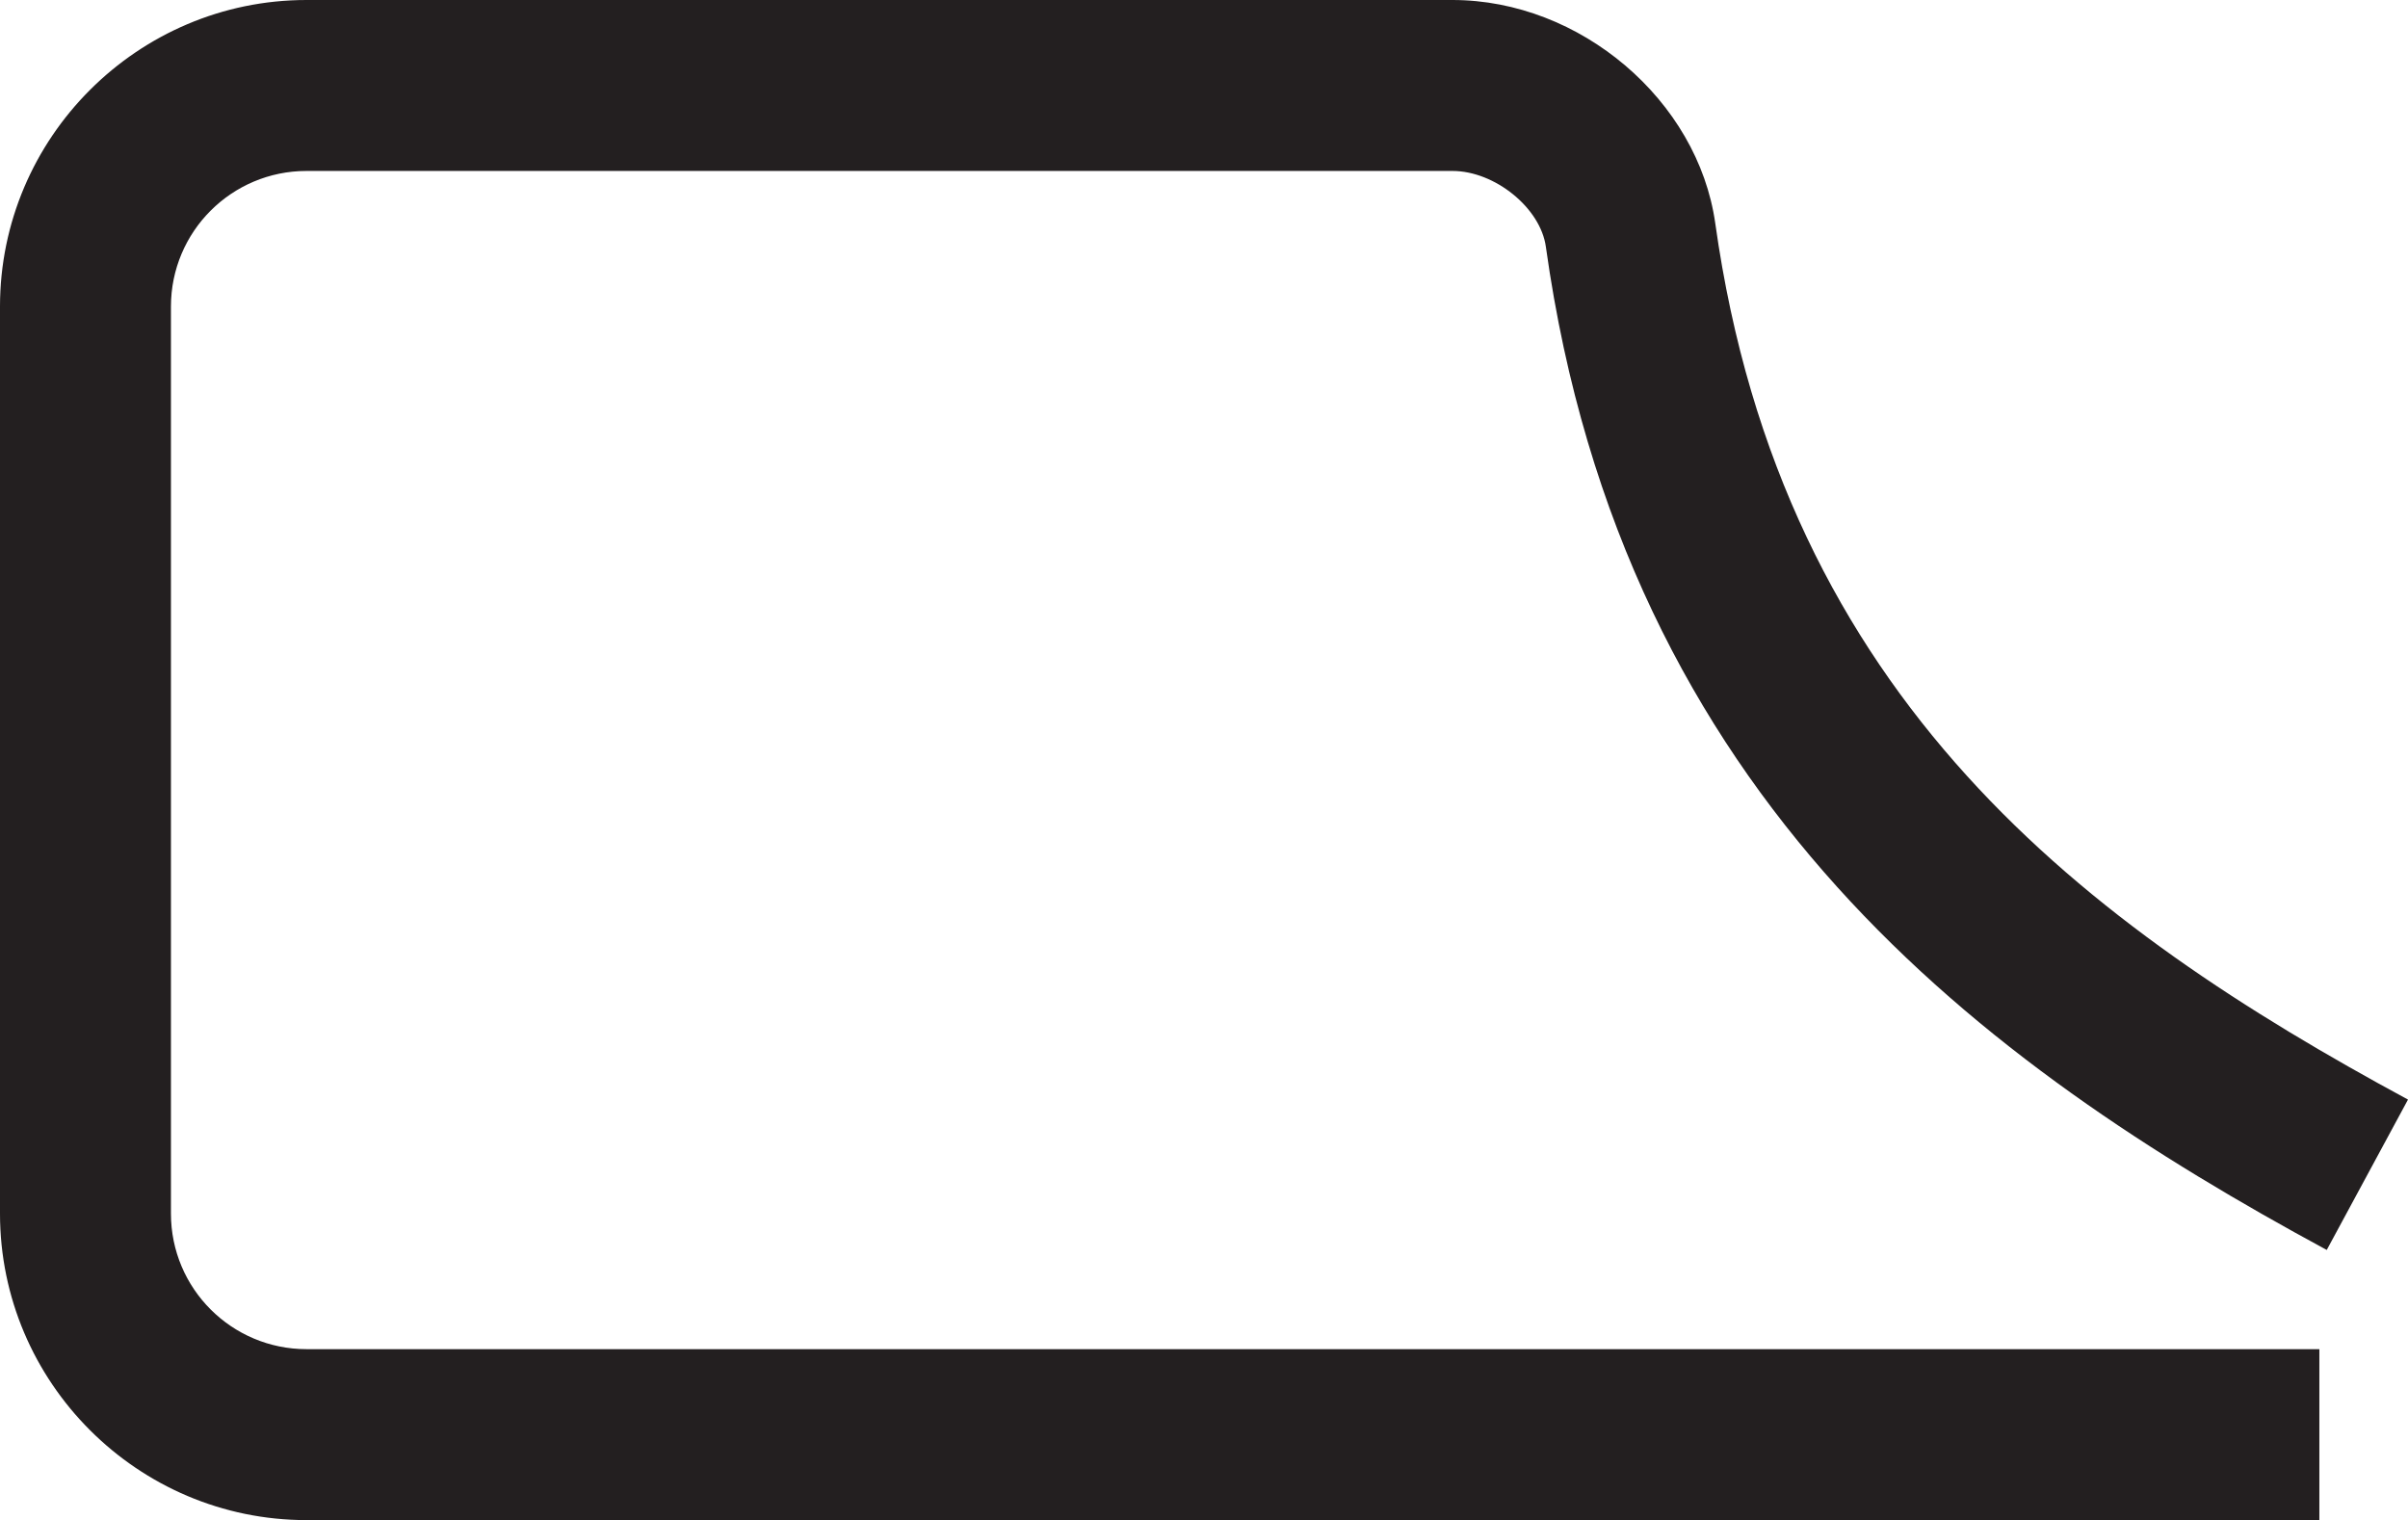 <?xml version="1.0" encoding="UTF-8"?><svg id="Layer_2" xmlns="http://www.w3.org/2000/svg" viewBox="0 0 45.64 28.81"><defs><style>.cls-1{fill:#231f20;}</style></defs><g id="Layer_1-2"><path class="cls-1" d="m43.96,28.81H5.81c-3.2,0-5.81-2.61-5.81-5.81V5.81C0,2.61,2.61,0,5.81,0h21.72c2.42,0,4.65,1.9,4.98,4.23,1.27,9.05,7.06,13.33,13.13,16.61l-1.54,2.85c-6.49-3.51-13.33-8.51-14.8-19.01-.1-.74-.97-1.44-1.77-1.44H5.81c-1.42,0-2.57,1.15-2.57,2.57v17.19c0,1.42,1.15,2.57,2.57,2.57h38.15v3.24Z"/></g></svg>